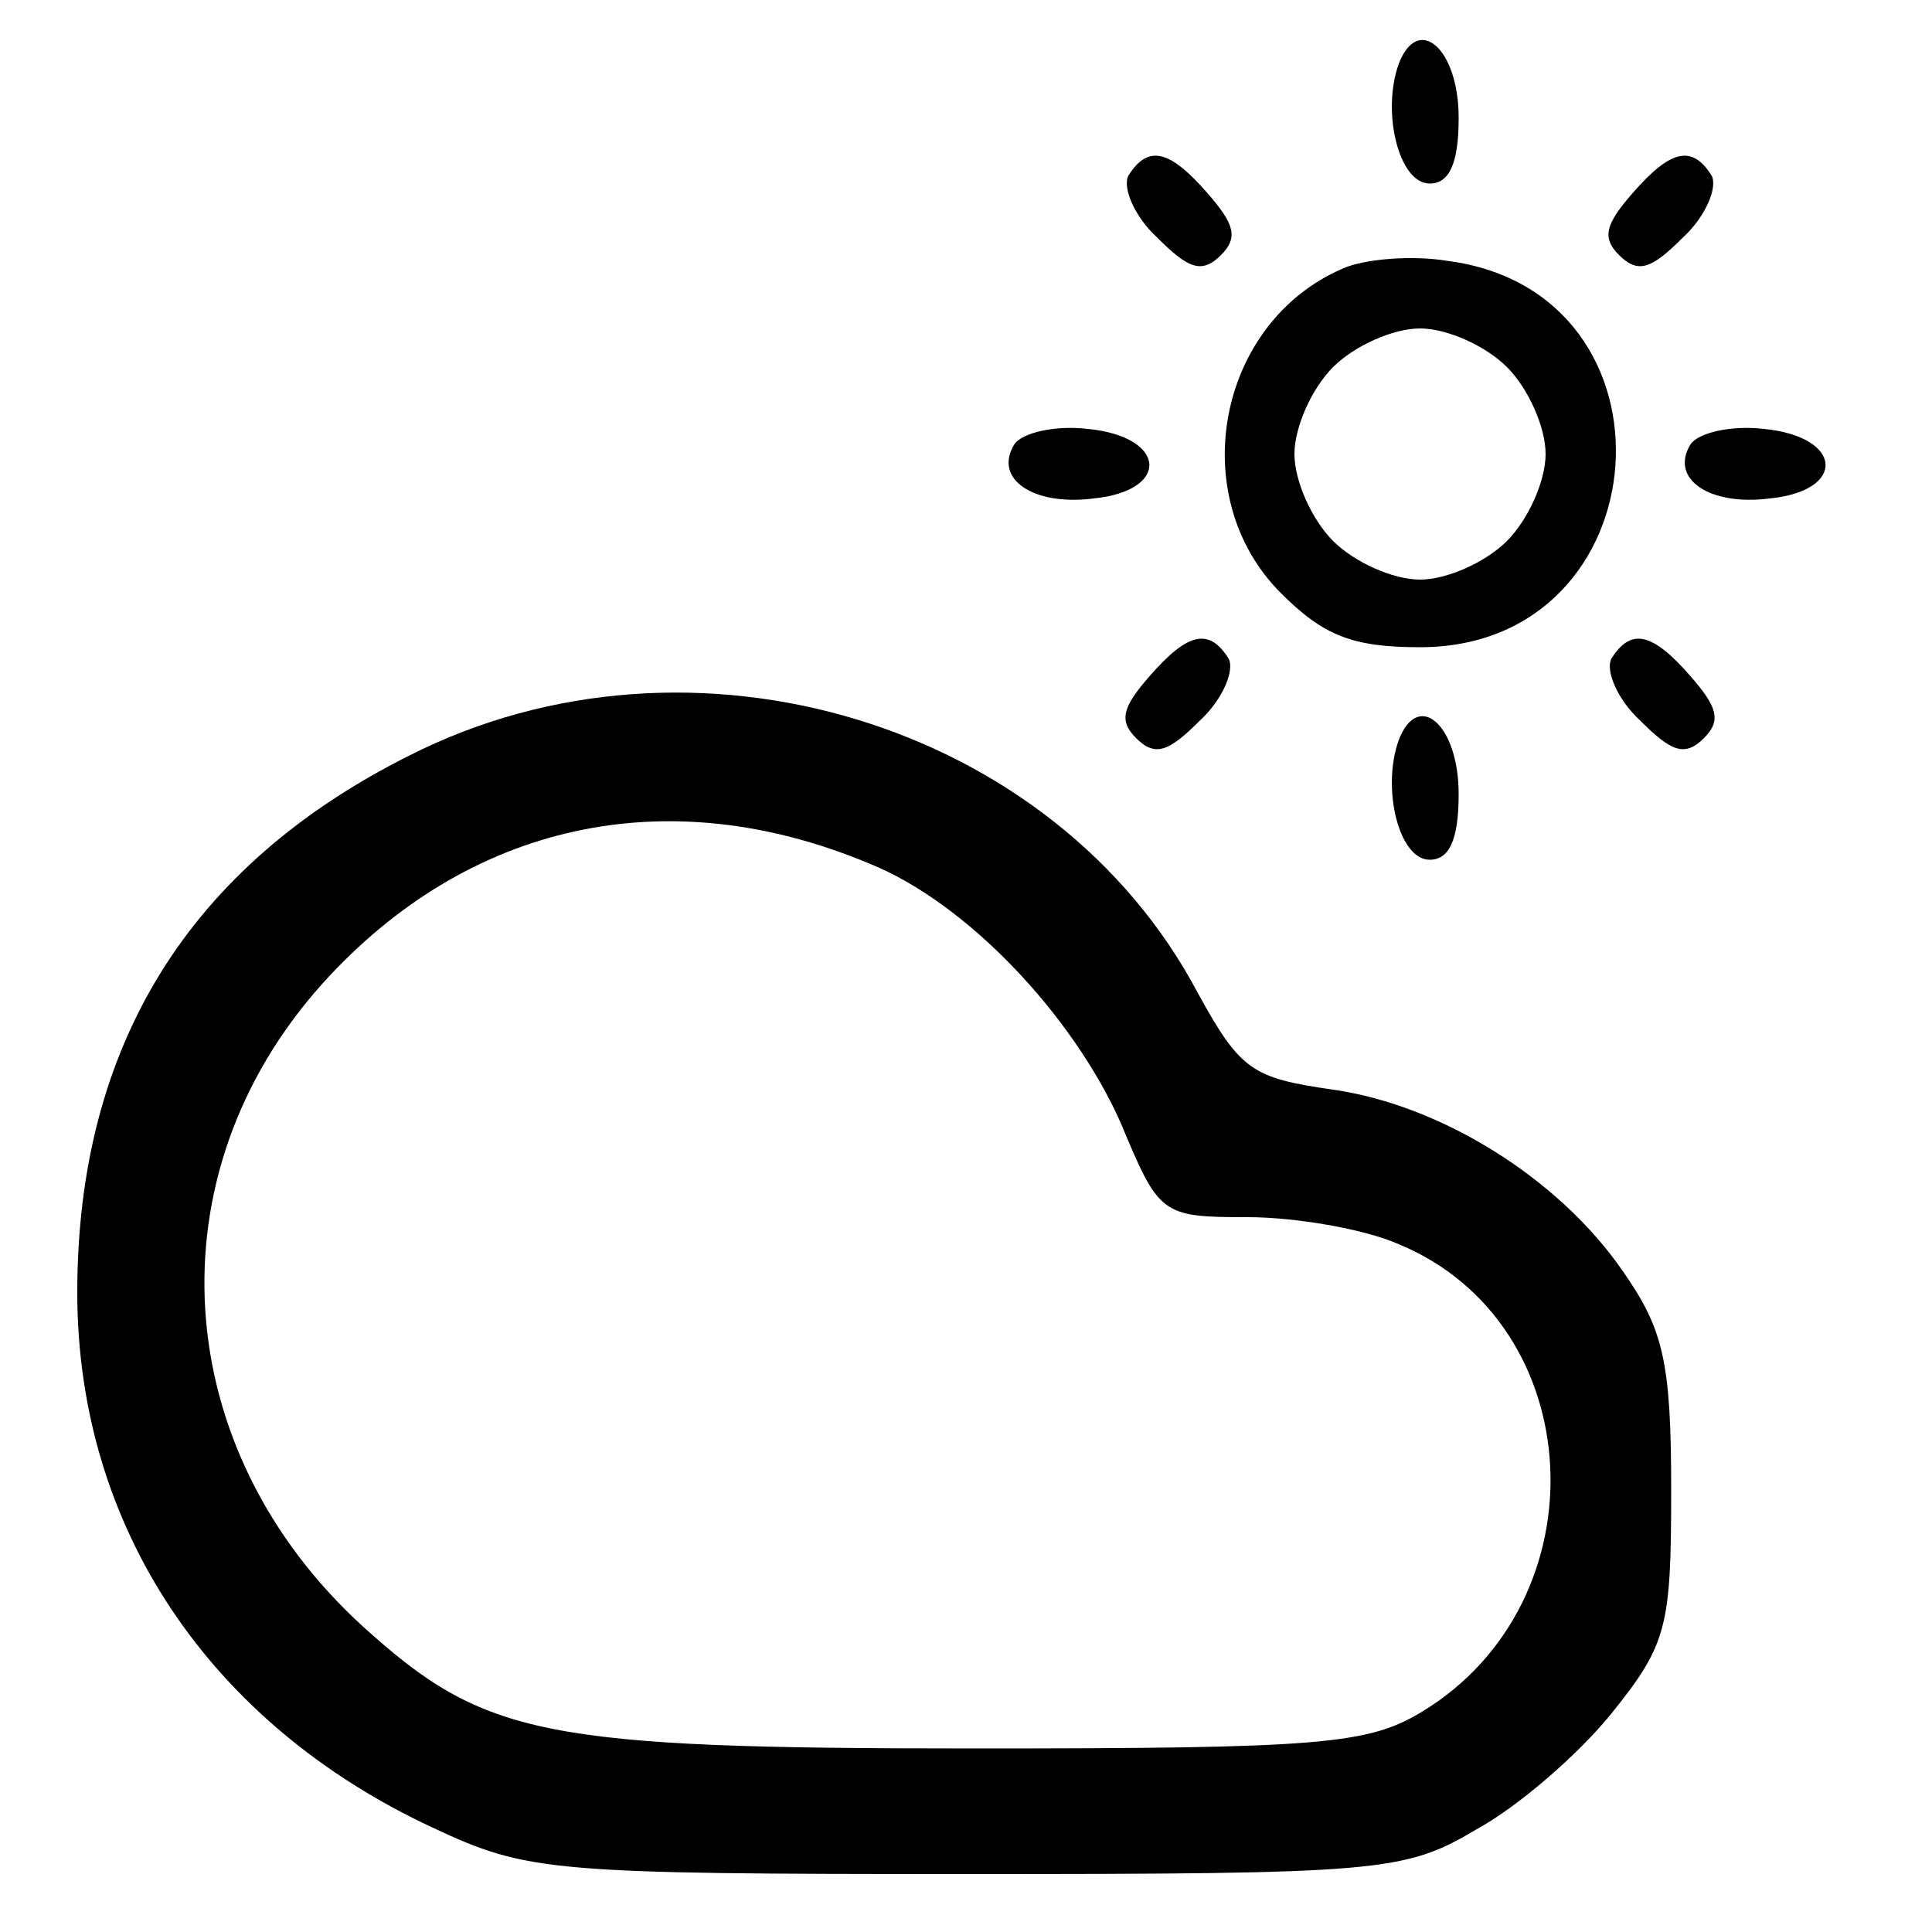 <?xml version="1.0" standalone="no"?>
<!DOCTYPE svg PUBLIC "-//W3C//DTD SVG 20010904//EN"
 "http://www.w3.org/TR/2001/REC-SVG-20010904/DTD/svg10.dtd">
<svg version="1.0" xmlns="http://www.w3.org/2000/svg"
 width="100pt" height="100pt" viewBox="0 0 100 100"
 preserveAspectRatio="xMidYMid meet">

<g transform="translate(0,100) scale(0.1,-0.1)"
fill="#000000" stroke="none">
<path d="M724 967 c-9 -25 0 -62 16 -62 10 0 15 10 15 34 0 36 -21 54 -31 28z"/>
<path d="M584 909 c-3 -6 3 -21 15 -32 16 -16 23 -19 33 -9 9 9 7 16 -7 32
-20 23 -31 25 -41 9z"/>
<path d="M845 900 c-14 -16 -16 -23 -7 -32 10 -10 17 -7 33 9 12 11 18 26 15
32 -10 16 -21 14 -41 -9z"/>
<path d="M695 861 c-65 -28 -82 -118 -32 -168 22 -22 37 -28 72 -28 126 0 139
184 14 200 -18 3 -43 1 -54 -4z m85 -51 c11 -11 20 -31 20 -45 0 -14 -9 -34
-20 -45 -11 -11 -31 -20 -45 -20 -14 0 -34 9 -45 20 -11 11 -20 31 -20 45 0
14 9 34 20 45 11 11 31 20 45 20 14 0 34 -9 45 -20z"/>
<path d="M525 770 c-11 -18 10 -32 41 -28 40 4 38 32 -3 36 -17 2 -34 -2 -38
-8z"/>
<path d="M875 770 c-11 -18 10 -32 41 -28 40 4 38 32 -3 36 -17 2 -34 -2 -38
-8z"/>
<path d="M595 650 c-14 -16 -16 -23 -7 -32 10 -10 17 -7 33 9 12 11 18 26 15
32 -10 16 -21 14 -41 -9z"/>
<path d="M834 659 c-3 -6 3 -21 15 -32 16 -16 23 -19 33 -9 9 9 7 16 -7 32
-20 23 -31 25 -41 9z"/>
<path d="M212 609 c-114 -57 -172 -150 -172 -278 0 -121 68 -223 184 -277 49
-23 61 -24 276 -24 214 0 227 1 264 23 22 12 53 39 70 60 29 36 31 45 31 116
0 66 -4 83 -25 113 -33 48 -94 86 -150 94 -42 6 -48 10 -70 50 -74 140 -262
197 -408 123z m238 -56 c50 -20 105 -78 130 -134 20 -48 21 -49 66 -49 24 0
60 -6 78 -14 99 -41 106 -185 12 -242 -28 -17 -53 -19 -231 -19 -224 0 -254 6
-317 63 -101 92 -110 234 -21 333 75 83 178 106 283 62z"/>
<path d="M724 617 c-9 -25 0 -62 16 -62 10 0 15 10 15 34 0 36 -21 54 -31 28z"/>
</g>
</svg>
